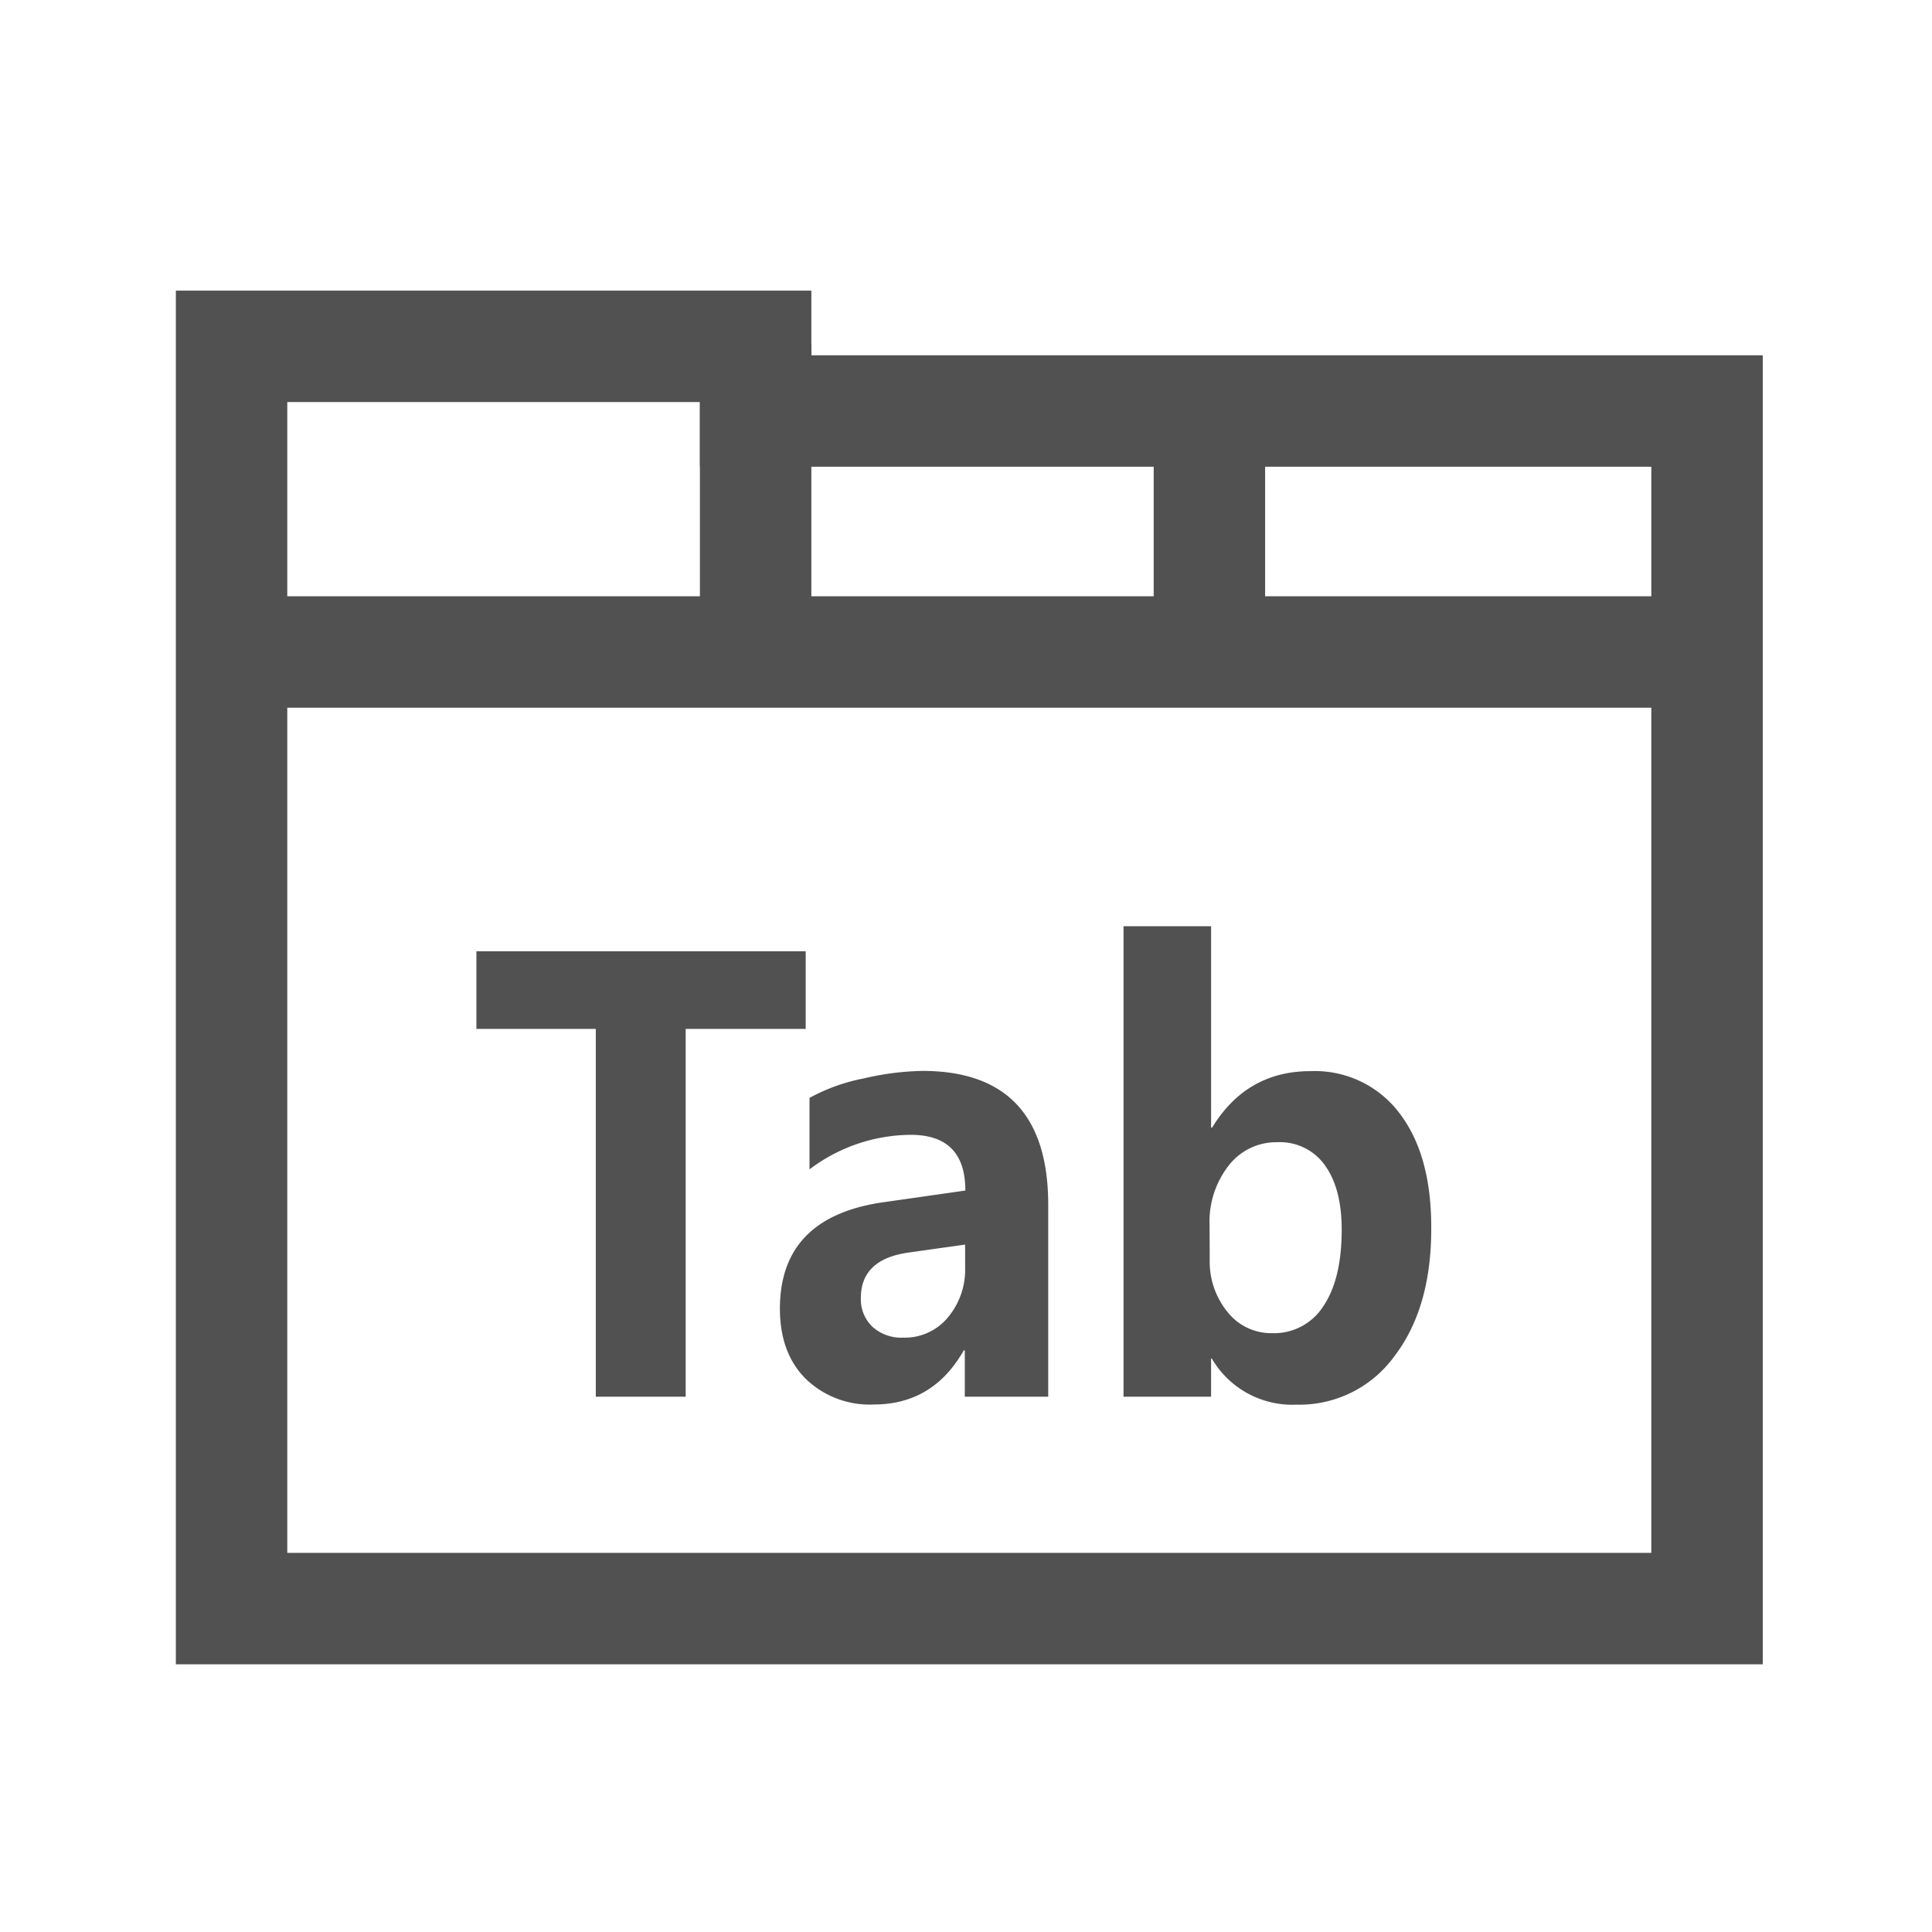<svg t="1724041725074" class="icon" viewBox="0 0 1024 1024" version="1.1" xmlns="http://www.w3.org/2000/svg" p-id="6742" width="16" height="16">
    <path d="M129.148 316.039h759.67v59.062H129.148z" fill="#515151" p-id="6743"></path>
    <path d="M370.967 182.347h59.062v157.191h-59.062zM611.478 204.622h59.062v134.916h-59.062z" fill="#515151" p-id="6744"></path>
    <path d="M934.297 882.111H93.205V154.039h336.825v34.256H934.297z m-782.03-59.062H875.234V247.358H370.967v-34.256H152.267z" fill="#515151" p-id="6745"></path>
    <path d="M427.034 545.328H363.416v194.948H315.786V545.328h-63.281v-41.133h174.53zM429.059 581.905a98.423 98.423 0 0 1 28.856-10.336 146.391 146.391 0 0 1 30.881-3.966q66.741 0 66.783 70.875v101.798H511.367v-24.553h-0.548q-16.242 28.645-47.63 28.688a48.684 48.684 0 0 1-36.197-13.669q-13.584-13.584-13.627-37.083 0-48.473 54.548-56.405l43.748-6.244q0-29.531-28.941-29.531a89.733 89.733 0 0 0-53.663 18.309zM481.583 663.875q-25.312 3.544-25.312 24.089a20.081 20.081 0 0 0 6.117 15.23 22.95 22.95 0 0 0 16.495 5.78 29.531 29.531 0 0 0 23.456-10.631 39.361 39.361 0 0 0 9.197-26.536V659.656zM641.895 720.027v20.25h-46.406V490.906h46.406v106.692h0.591q18.267-29.869 52.102-29.869a56.109 56.109 0 0 1 47.123 22.233q17.086 22.275 16.875 61.425 0 41.934-19.575 67.5a62.184 62.184 0 0 1-51.933 25.608 49.359 49.359 0 0 1-44.761-24.384z m-0.717-52.608a42.188 42.188 0 0 0 9.366 27.886 29.531 29.531 0 0 0 23.752 11.306 30.966 30.966 0 0 0 27.127-14.344c6.455-9.534 9.703-23.077 9.703-40.542q0-21.769-8.859-34.045a29.194 29.194 0 0 0-25.312-12.277 31.809 31.809 0 0 0-25.692 12.319 48.263 48.263 0 0 0-10.167 31.725z" fill="#515151" p-id="6746"></path>
</svg>
